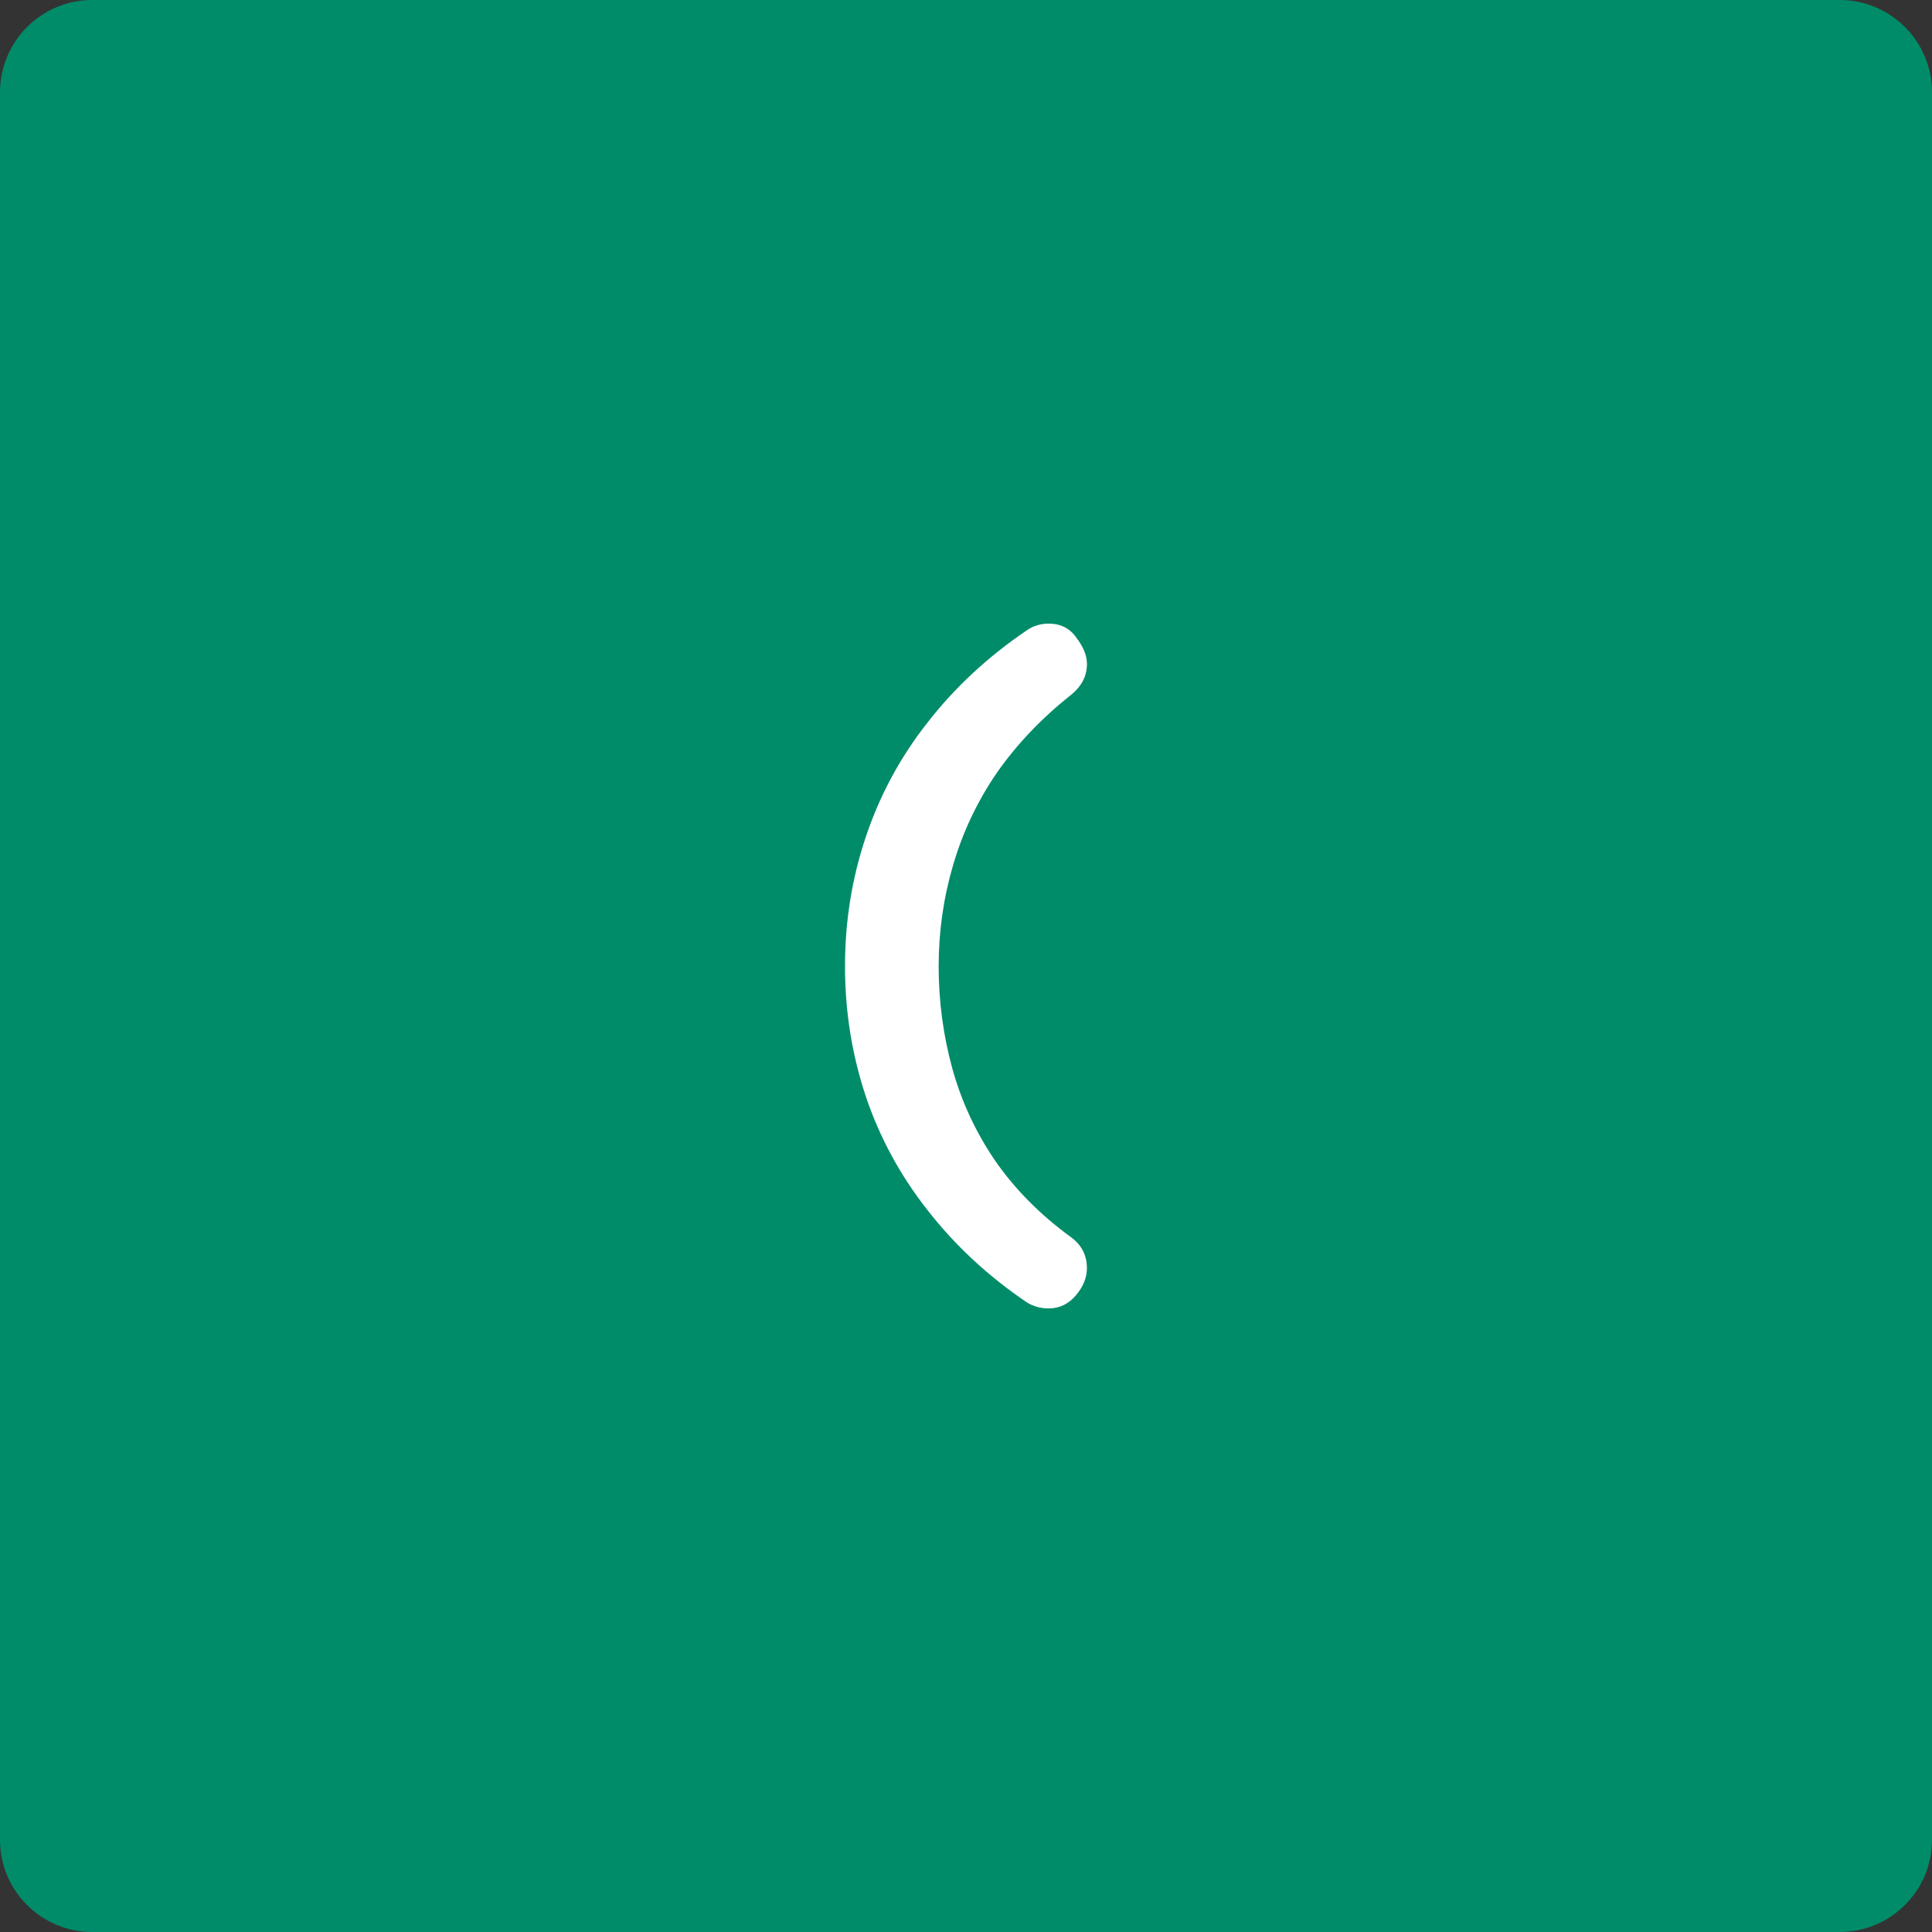 <svg version="1.1" xmlns="http://www.w3.org/2000/svg" xmlns:xlink="http://www.w3.org/1999/xlink" width="46.418" height="46.418"><rect width="100%" height="100%" fill="#333333" stroke="none"/><g transform="translate(-216.291,-156.291)"><g data-paper-data="{&quot;isPaintingLayer&quot;:true}" fill="none" fill-rule="none" stroke="none" stroke-width="1" stroke-linecap="none" stroke-linejoin="miter" stroke-miterlimit="10" stroke-dasharray="" stroke-dashoffset="0" font-family="none" font-weight="none" font-size="none" text-anchor="none" style="mix-blend-mode: normal"><path d="M262.709,200.494c0,1.223 -0.992,2.215 -2.218,2.215h-41.985c-1.223,0 -2.215,-0.992 -2.215,-2.215v-41.985c0,-1.223 0.992,-2.218 2.215,-2.218h41.985c1.226,0 2.218,0.995 2.218,2.218z" data-paper-data="{&quot;origPos&quot;:null}" fill="#008c69" fill-rule="evenodd" stroke-linecap="butt"/><path d="M241.484,187.727c-0.188,0 -0.359,-0.047 -0.516,-0.141c-0.938,-0.635 -1.734,-1.375 -2.391,-2.219c-0.656,-0.833 -1.151,-1.745 -1.484,-2.734c-0.333,-1 -0.5,-2.042 -0.5,-3.125c0,-1.083 0.167,-2.12 0.5,-3.109c0.333,-1 0.828,-1.917 1.484,-2.75c0.656,-0.844 1.453,-1.583 2.391,-2.219c0.156,-0.104 0.328,-0.156 0.516,-0.156c0.292,0 0.516,0.115 0.672,0.344c0.167,0.219 0.25,0.427 0.25,0.625c0,0.292 -0.13,0.542 -0.391,0.75c-0.708,0.562 -1.302,1.188 -1.781,1.875c-0.469,0.688 -0.818,1.427 -1.047,2.219c-0.229,0.781 -0.344,1.589 -0.344,2.422c0,0.833 0.109,1.651 0.328,2.453c0.219,0.792 0.562,1.531 1.031,2.219c0.479,0.688 1.083,1.297 1.812,1.828c0.26,0.188 0.391,0.438 0.391,0.75c0,0.229 -0.089,0.448 -0.266,0.656c-0.177,0.208 -0.396,0.312 -0.656,0.312z" data-paper-data="{&quot;origPos&quot;:null}" fill="#ffffff" fill-rule="nonzero" stroke-linecap="square"/></g></g></svg>